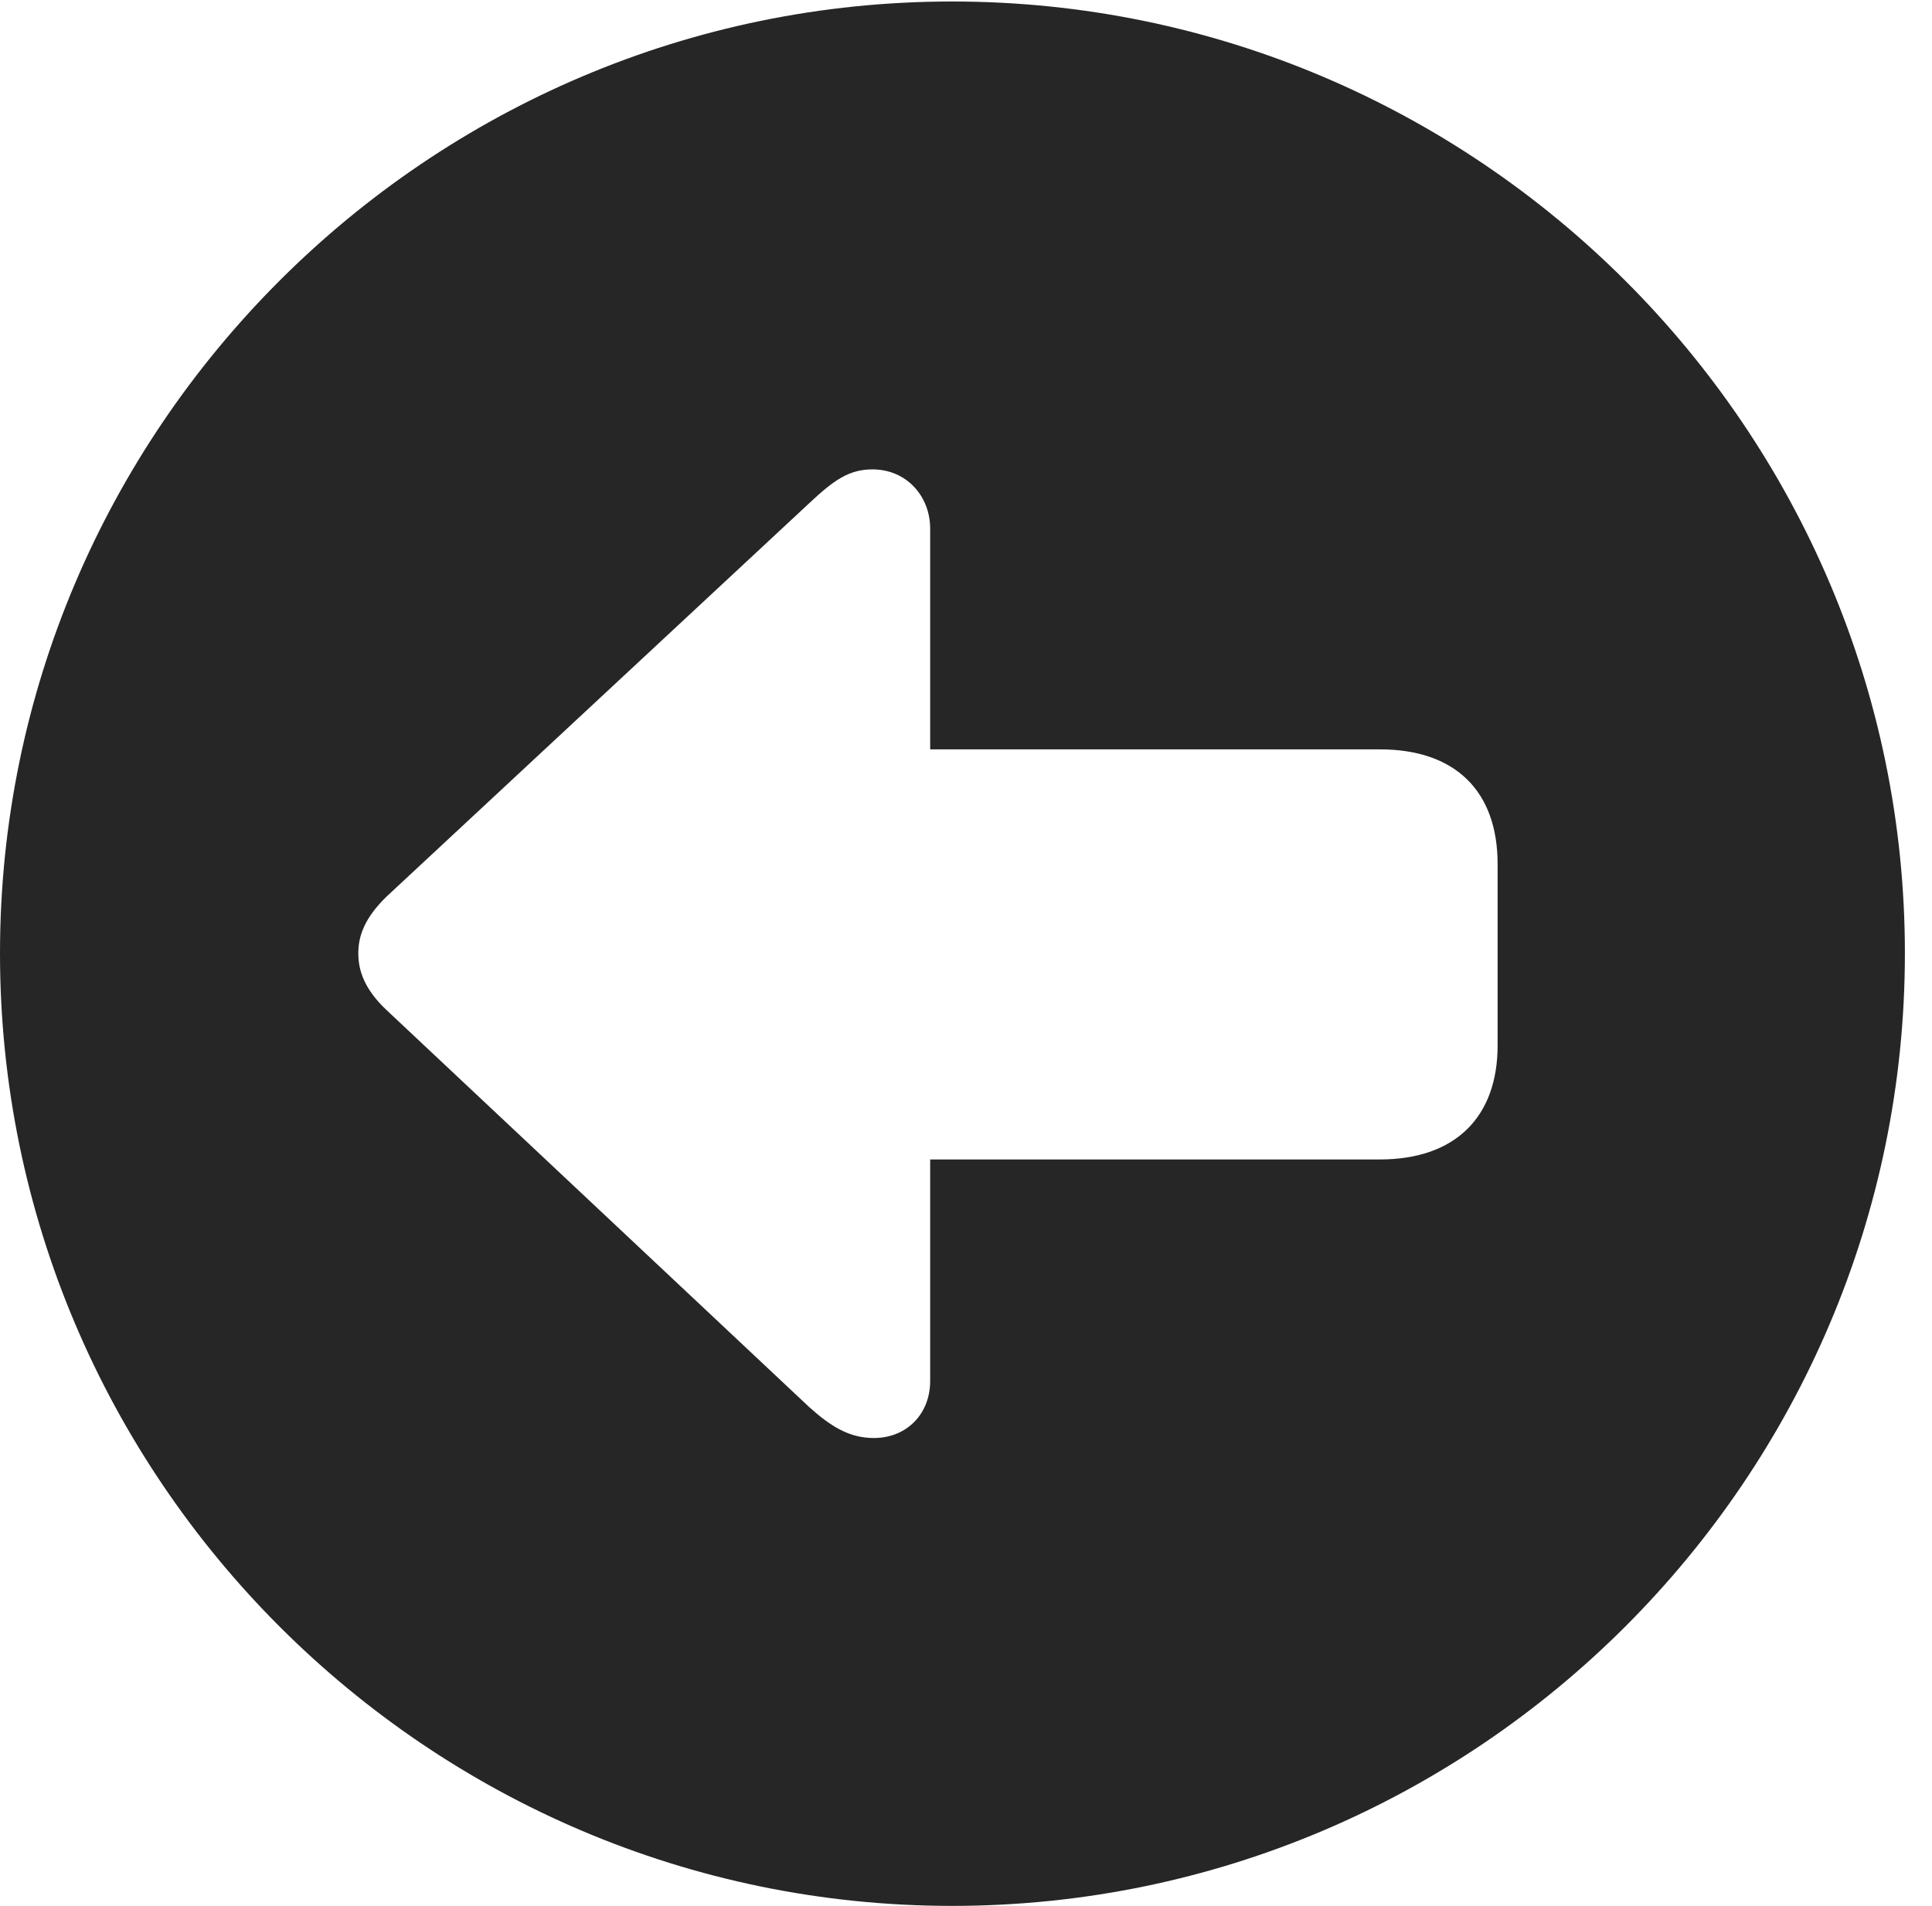 <?xml version="1.0" encoding="UTF-8"?>
<!--Generator: Apple Native CoreSVG 326-->
<!DOCTYPE svg
PUBLIC "-//W3C//DTD SVG 1.1//EN"
       "http://www.w3.org/Graphics/SVG/1.1/DTD/svg11.dtd">
<svg version="1.1" xmlns="http://www.w3.org/2000/svg" xmlns:xlink="http://www.w3.org/1999/xlink" viewBox="0 0 25.801 25.459">
 <g>
  <rect height="25.459" opacity="0" width="25.801" x="0" y="0"/>
  <path d="M25.439 12.734C25.439 19.746 19.727 25.459 12.715 25.459C5.713 25.459 0 19.746 0 12.734C0 5.732 5.713 0.02 12.715 0.02C19.727 0.02 25.439 5.732 25.439 12.734ZM10.81 6.719L5.166 11.973C4.863 12.266 4.785 12.51 4.785 12.734C4.785 12.959 4.863 13.213 5.166 13.496L10.81 18.799C11.104 19.062 11.348 19.209 11.67 19.209C12.109 19.209 12.422 18.887 12.422 18.447L12.422 15.488L18.428 15.488C19.434 15.488 20 14.922 20 13.965L20 11.543C20 10.566 19.434 10.01 18.428 10.01L12.422 10.01L12.422 7.061C12.422 6.631 12.109 6.27 11.65 6.27C11.338 6.27 11.133 6.416 10.81 6.719Z" fill="black" fill-opacity="0.85"/>
 </g>
</svg>
